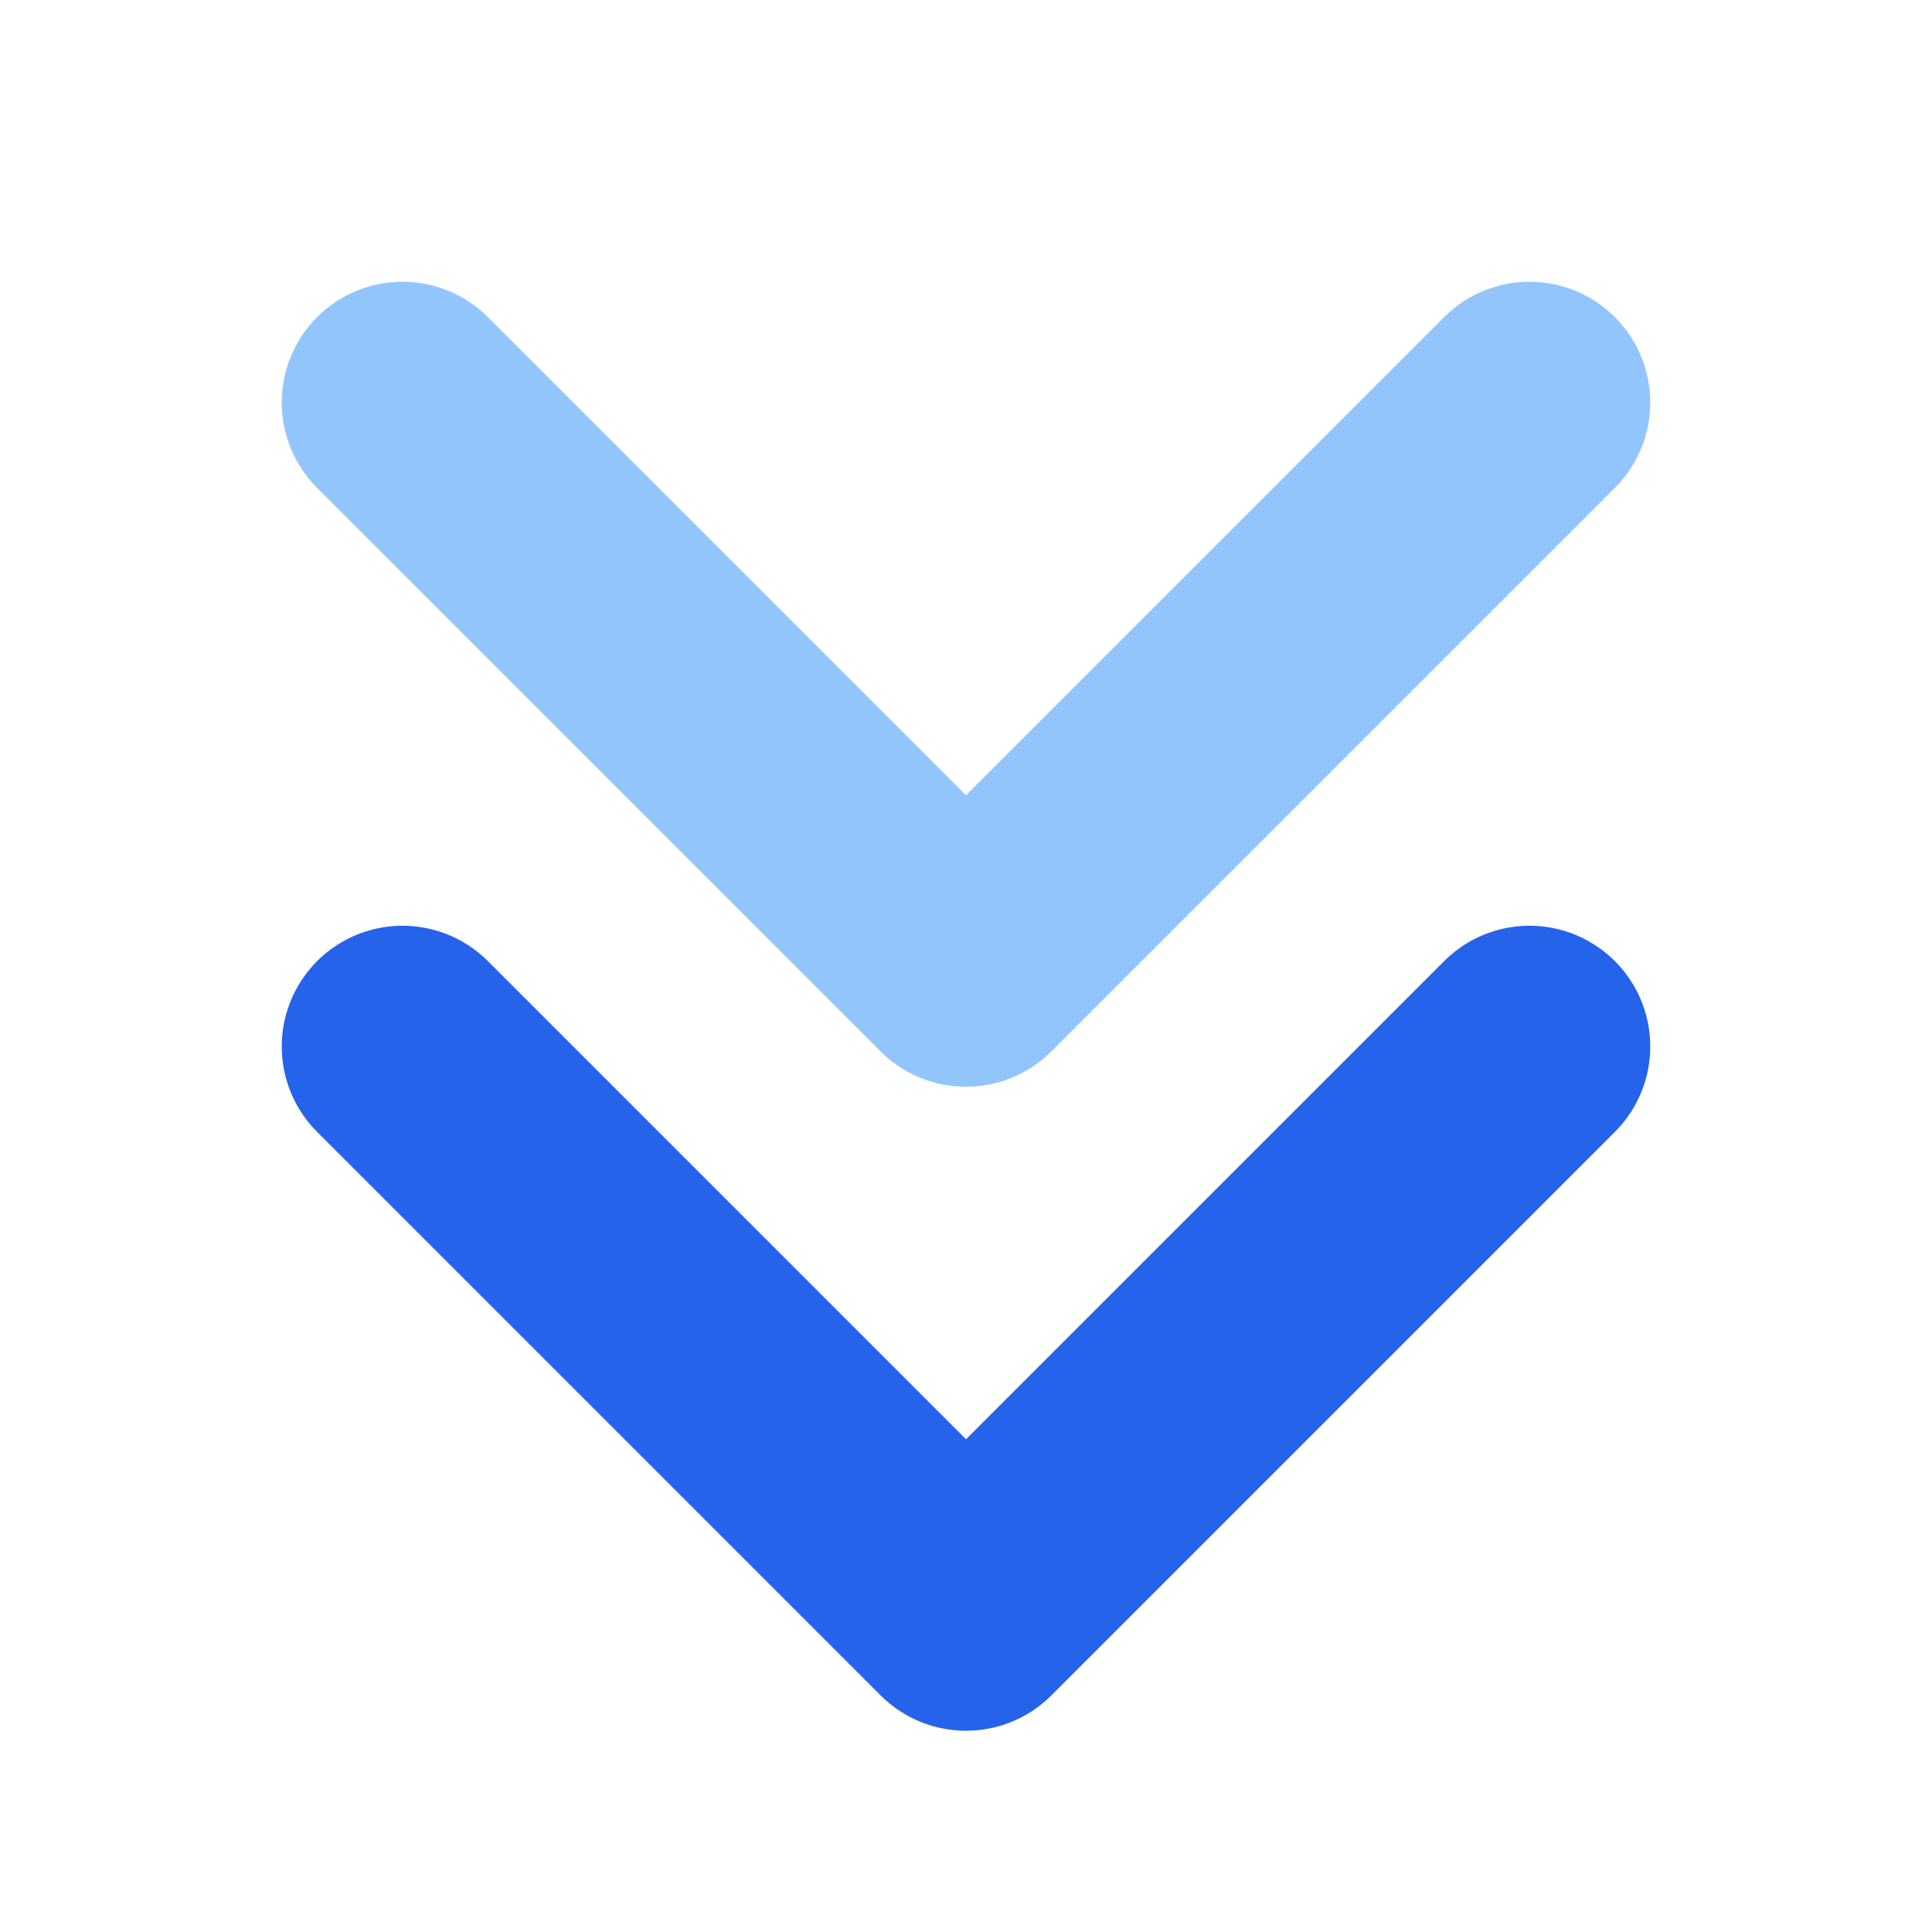 <svg xmlns="http://www.w3.org/2000/svg" width="120" height="120" viewBox="0 0 24 24" fill="none"><path d="M19 13L12 20L5 13" stroke="#2563EB" stroke-width="3" stroke-linecap="round" stroke-linejoin="round" /><path d="M19 5L12 12L5 5" stroke="#93C5FD" stroke-width="3" stroke-linecap="round" stroke-linejoin="round" /></svg>
